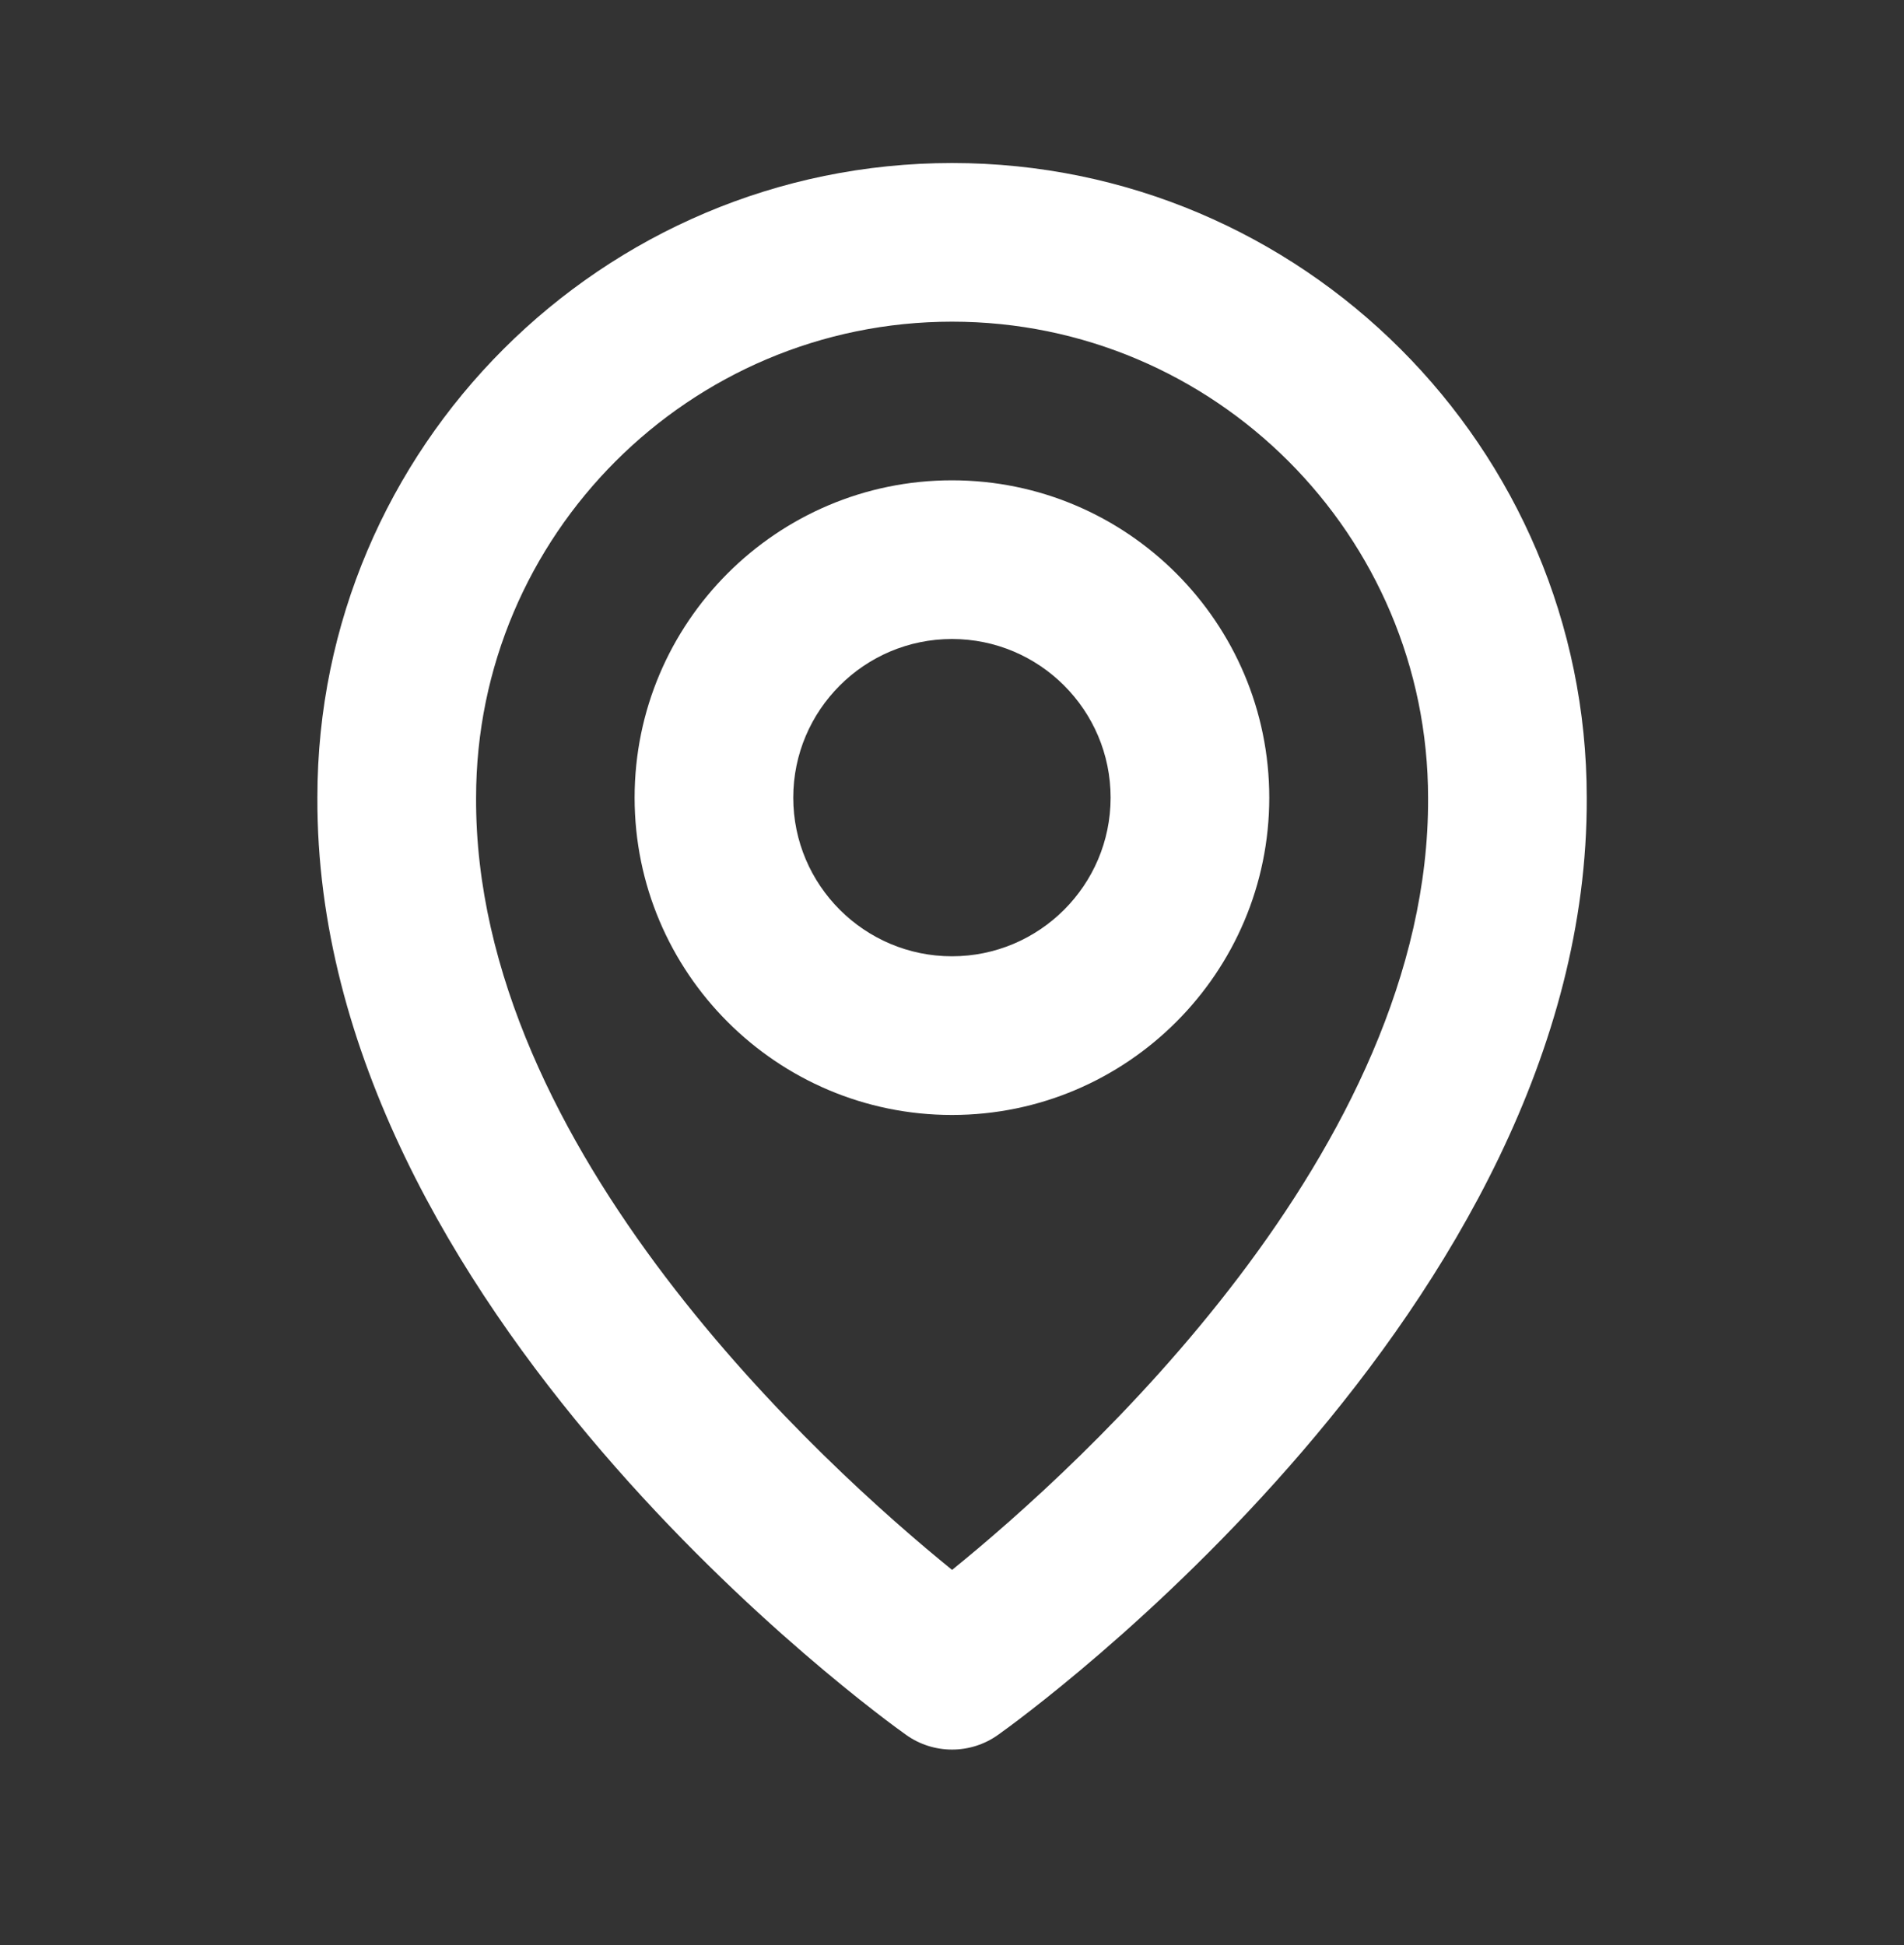 <svg width="46" height="47" viewBox="0 0 46 47" fill="none" xmlns="http://www.w3.org/2000/svg">
<rect x="0" y="0" width="46" height="47" fill="#333333" stroke="none"/>
<path d="M22.999 26.939C27.227 26.939 30.665 23.5 30.665 19.272C30.665 15.044 27.227 11.605 22.999 11.605C18.77 11.605 15.332 15.044 15.332 19.272C15.332 23.5 18.77 26.939 22.999 26.939ZM22.999 15.439C25.113 15.439 26.832 17.158 26.832 19.272C26.832 21.386 25.113 23.105 22.999 23.105C20.885 23.105 19.165 21.386 19.165 19.272C19.165 17.158 20.885 15.439 22.999 15.439Z" fill="white"/>
<path d="M21.89 41.916C22.214 42.148 22.603 42.272 23.002 42.272C23.4 42.272 23.789 42.148 24.113 41.916C24.696 41.504 38.39 31.616 38.335 19.272C38.335 10.818 31.456 3.939 23.002 3.939C14.547 3.939 7.668 10.818 7.668 19.263C7.613 31.616 21.307 41.504 21.89 41.916ZM23.002 7.772C29.344 7.772 34.502 12.93 34.502 19.282C34.542 27.788 26.091 35.426 23.002 37.931C19.914 35.424 11.461 27.784 11.502 19.272C11.502 12.93 16.659 7.772 23.002 7.772Z" fill="white"/>
</svg>
